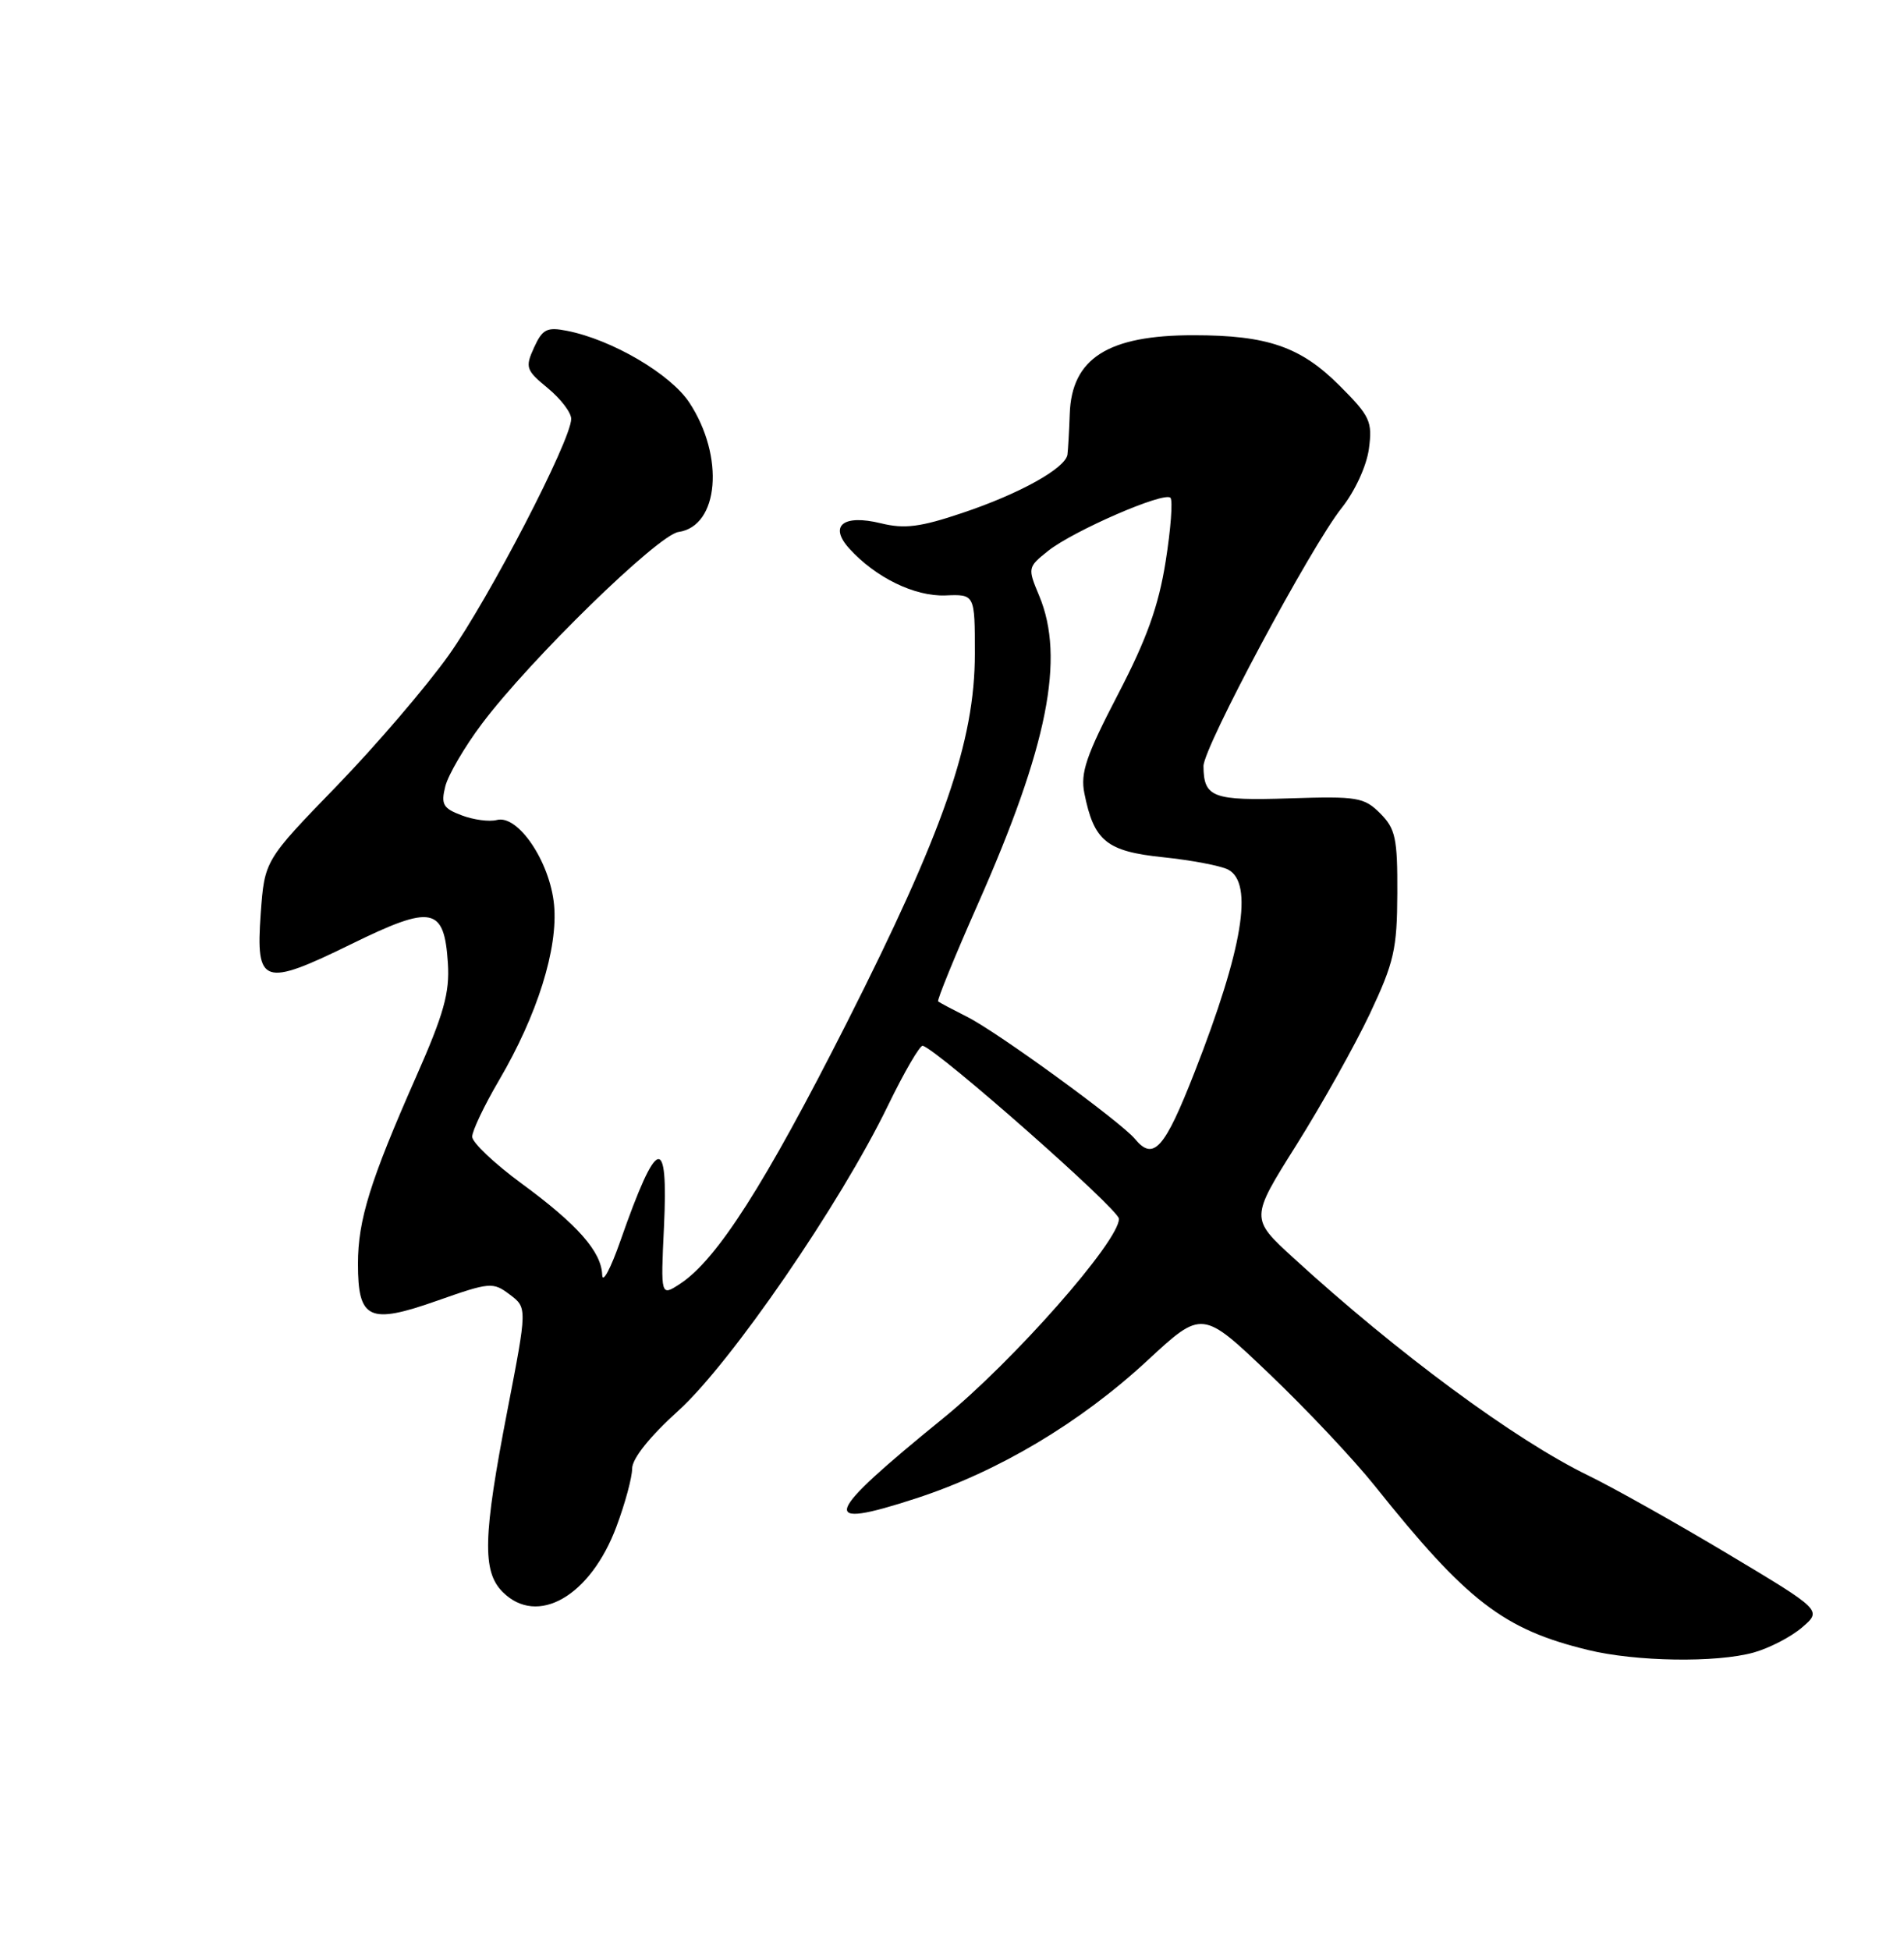 <?xml version="1.0" encoding="UTF-8" standalone="no"?>
<!DOCTYPE svg PUBLIC "-//W3C//DTD SVG 1.1//EN" "http://www.w3.org/Graphics/SVG/1.1/DTD/svg11.dtd" >
<svg xmlns="http://www.w3.org/2000/svg" xmlns:xlink="http://www.w3.org/1999/xlink" version="1.1" viewBox="0 0 250 256">
 <g >
 <path fill="currentColor"
d=" M 230.25 216.95 C 232.31 216.38 235.18 214.89 236.62 213.65 C 239.24 211.40 239.24 211.40 226.87 204.00 C 220.07 199.93 211.82 195.30 208.55 193.71 C 198.95 189.05 183.51 177.66 169.83 165.14 C 164.16 159.95 164.16 159.95 170.23 150.30 C 173.56 145.00 177.90 137.24 179.87 133.08 C 183.05 126.33 183.44 124.60 183.47 117.28 C 183.50 110.04 183.23 108.79 181.22 106.78 C 179.11 104.67 178.22 104.52 169.32 104.81 C 159.24 105.14 158.05 104.70 158.02 100.58 C 158.00 98.15 172.12 71.76 176.17 66.68 C 177.91 64.49 179.43 61.18 179.74 58.93 C 180.22 55.32 179.90 54.64 175.88 50.62 C 170.78 45.52 166.42 44.01 156.72 44.01 C 145.49 44.00 140.70 47.04 140.46 54.35 C 140.38 56.63 140.24 59.03 140.16 59.67 C 139.91 61.47 133.87 64.83 126.33 67.35 C 120.83 69.20 118.76 69.46 115.67 68.70 C 110.72 67.49 108.80 69.01 111.51 72.01 C 114.96 75.82 120.09 78.32 124.13 78.17 C 128.00 78.01 128.00 78.01 128.00 85.80 C 128.00 97.34 123.89 109.17 111.16 134.32 C 100.43 155.51 94.13 165.37 89.31 168.53 C 86.75 170.21 86.75 170.21 87.18 161.11 C 87.77 148.68 86.27 149.16 81.46 162.90 C 80.19 166.53 79.12 168.55 79.07 167.38 C 78.97 164.32 75.84 160.77 68.48 155.37 C 64.91 152.75 62.00 149.99 62.00 149.23 C 62.00 148.46 63.58 145.14 65.52 141.83 C 70.56 133.24 73.29 124.51 72.75 118.79 C 72.21 113.13 68.02 106.92 65.24 107.65 C 64.25 107.91 62.17 107.63 60.62 107.04 C 58.17 106.12 57.88 105.60 58.47 103.23 C 58.85 101.73 61.01 98.03 63.29 95.00 C 69.62 86.58 86.39 70.22 89.09 69.84 C 94.41 69.08 95.17 59.93 90.51 52.85 C 88.04 49.10 80.35 44.59 74.45 43.43 C 71.81 42.91 71.23 43.20 70.12 45.63 C 68.93 48.24 69.06 48.60 71.93 50.96 C 73.63 52.36 75.01 54.17 75.00 55.00 C 74.97 57.83 64.25 78.50 58.93 86.00 C 56.00 90.12 49.36 97.88 44.17 103.23 C 34.74 112.96 34.74 112.96 34.23 119.96 C 33.57 129.30 34.53 129.62 46.15 123.93 C 56.76 118.73 58.33 119.04 58.81 126.46 C 59.06 130.32 58.28 133.11 54.64 141.35 C 48.60 155.02 47.00 160.18 47.00 165.91 C 47.00 173.23 48.46 173.91 57.37 170.77 C 64.33 168.32 64.72 168.28 66.93 169.95 C 69.23 171.68 69.23 171.68 66.62 185.18 C 63.42 201.69 63.30 206.30 66.00 209.00 C 70.56 213.56 77.52 209.57 80.94 200.42 C 82.07 197.40 83.00 193.97 83.00 192.81 C 83.00 191.49 85.29 188.62 89.07 185.20 C 95.97 178.95 110.36 158.01 116.58 145.16 C 118.74 140.72 120.80 137.17 121.17 137.29 C 123.33 137.98 146.90 158.76 146.92 160.00 C 146.98 162.90 133.04 178.73 123.82 186.21 C 107.98 199.09 107.36 200.92 120.28 196.71 C 131.09 193.19 141.83 186.79 150.67 178.60 C 157.85 171.95 157.85 171.95 166.67 180.37 C 171.53 185.00 177.75 191.61 180.50 195.05 C 192.63 210.24 197.41 213.91 208.50 216.61 C 214.80 218.15 225.35 218.31 230.25 216.95 Z  M 149.02 149.52 C 147.14 147.26 130.94 135.47 127.00 133.50 C 125.08 132.53 123.36 131.62 123.18 131.47 C 123.01 131.32 125.36 125.55 128.41 118.66 C 137.57 97.96 139.87 86.40 136.45 78.22 C 134.92 74.56 134.93 74.47 137.61 72.33 C 140.93 69.69 152.84 64.51 153.68 65.35 C 154.01 65.68 153.73 69.45 153.05 73.72 C 152.12 79.58 150.57 83.90 146.77 91.20 C 142.62 99.19 141.84 101.46 142.38 104.14 C 143.63 110.42 145.29 111.77 152.72 112.54 C 156.45 112.93 160.29 113.66 161.25 114.16 C 164.62 115.91 163.19 124.54 156.87 140.71 C 152.91 150.84 151.46 152.47 149.02 149.52 Z "/>
</g>
</svg>